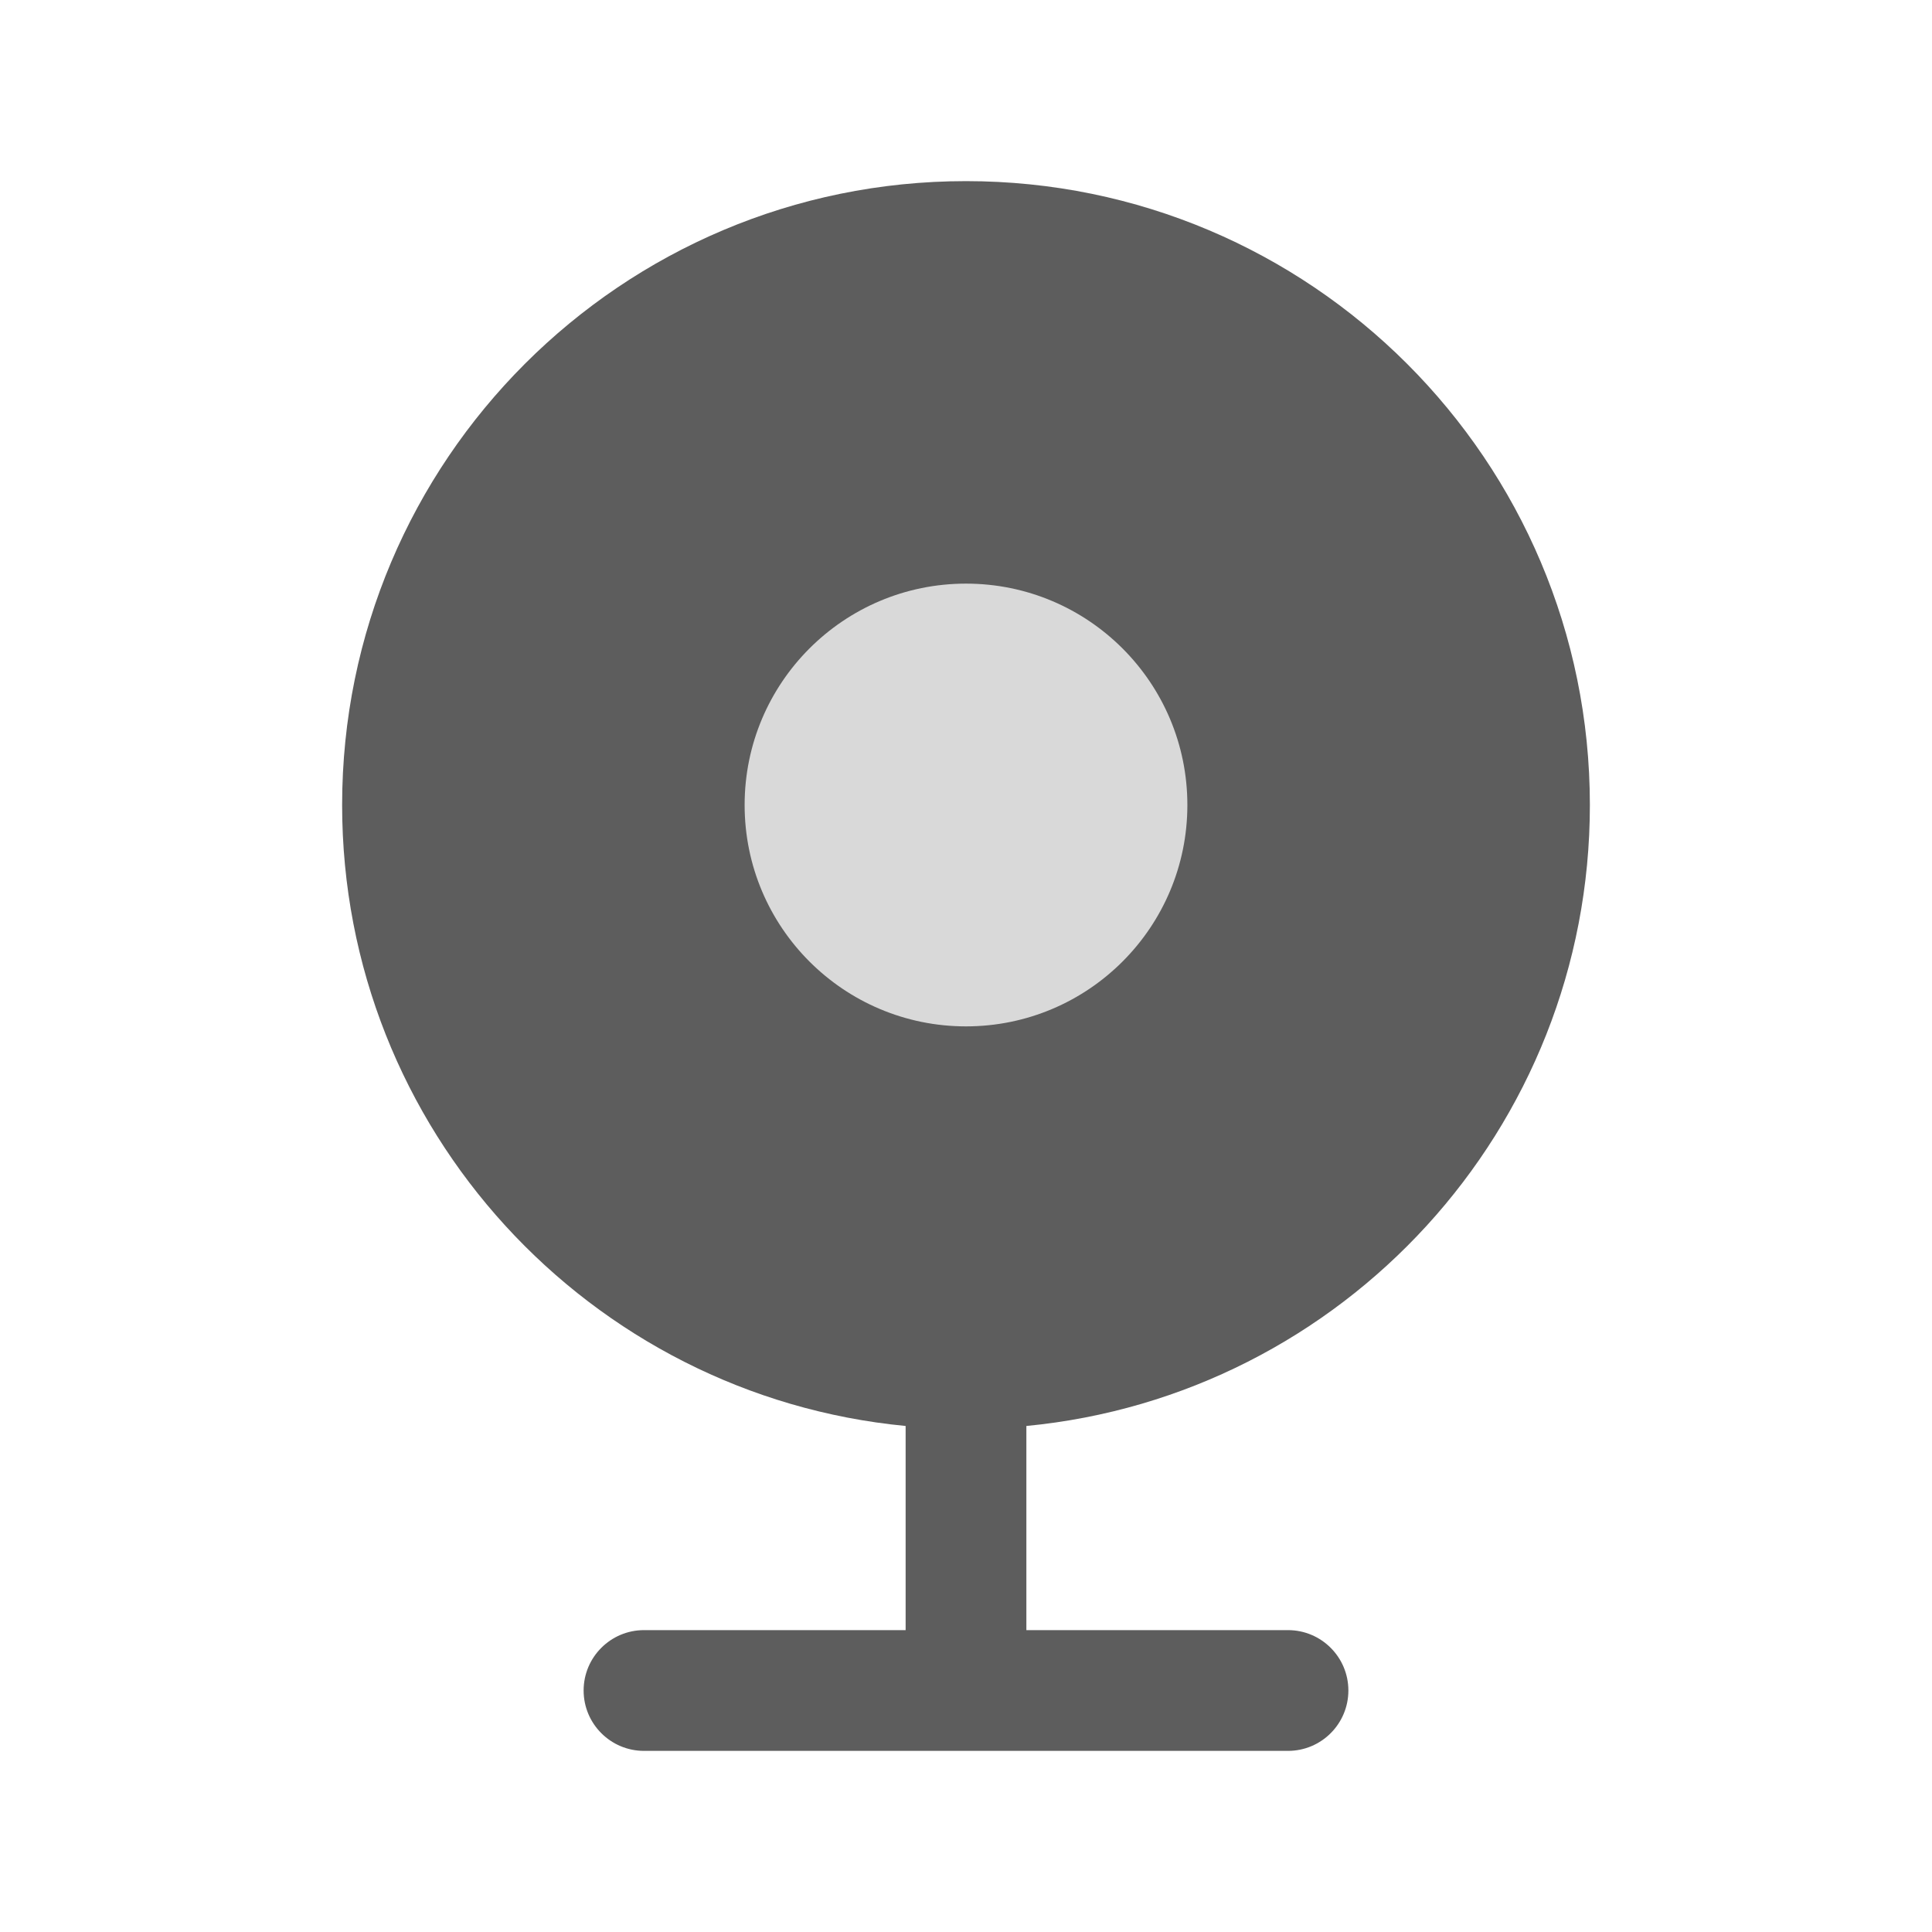 <svg width="24" height="24" viewBox="0 0 24 24" fill="none" xmlns="http://www.w3.org/2000/svg">
<path fill-rule="evenodd" clip-rule="evenodd" d="M12 2.25C7.72 2.25 4.25 5.72 4.25 10C4.25 14.027 7.322 17.337 11.25 17.714V20.25H8C7.586 20.25 7.25 20.586 7.25 21C7.25 21.414 7.586 21.75 8 21.75H16C16.414 21.75 16.75 21.414 16.75 21C16.75 20.586 16.414 20.25 16 20.25H12.75V17.714C16.678 17.337 19.75 14.027 19.75 10C19.75 5.72 16.28 2.25 12 2.25Z" fill="#5D5D5D"/>
<path d="M12 7.25C10.481 7.25 9.25 8.481 9.25 10C9.25 11.519 10.481 12.75 12 12.75C13.519 12.75 14.75 11.519 14.75 10C14.75 8.481 13.519 7.25 12 7.25Z" fill="#D9D9D9"/>
</svg>
